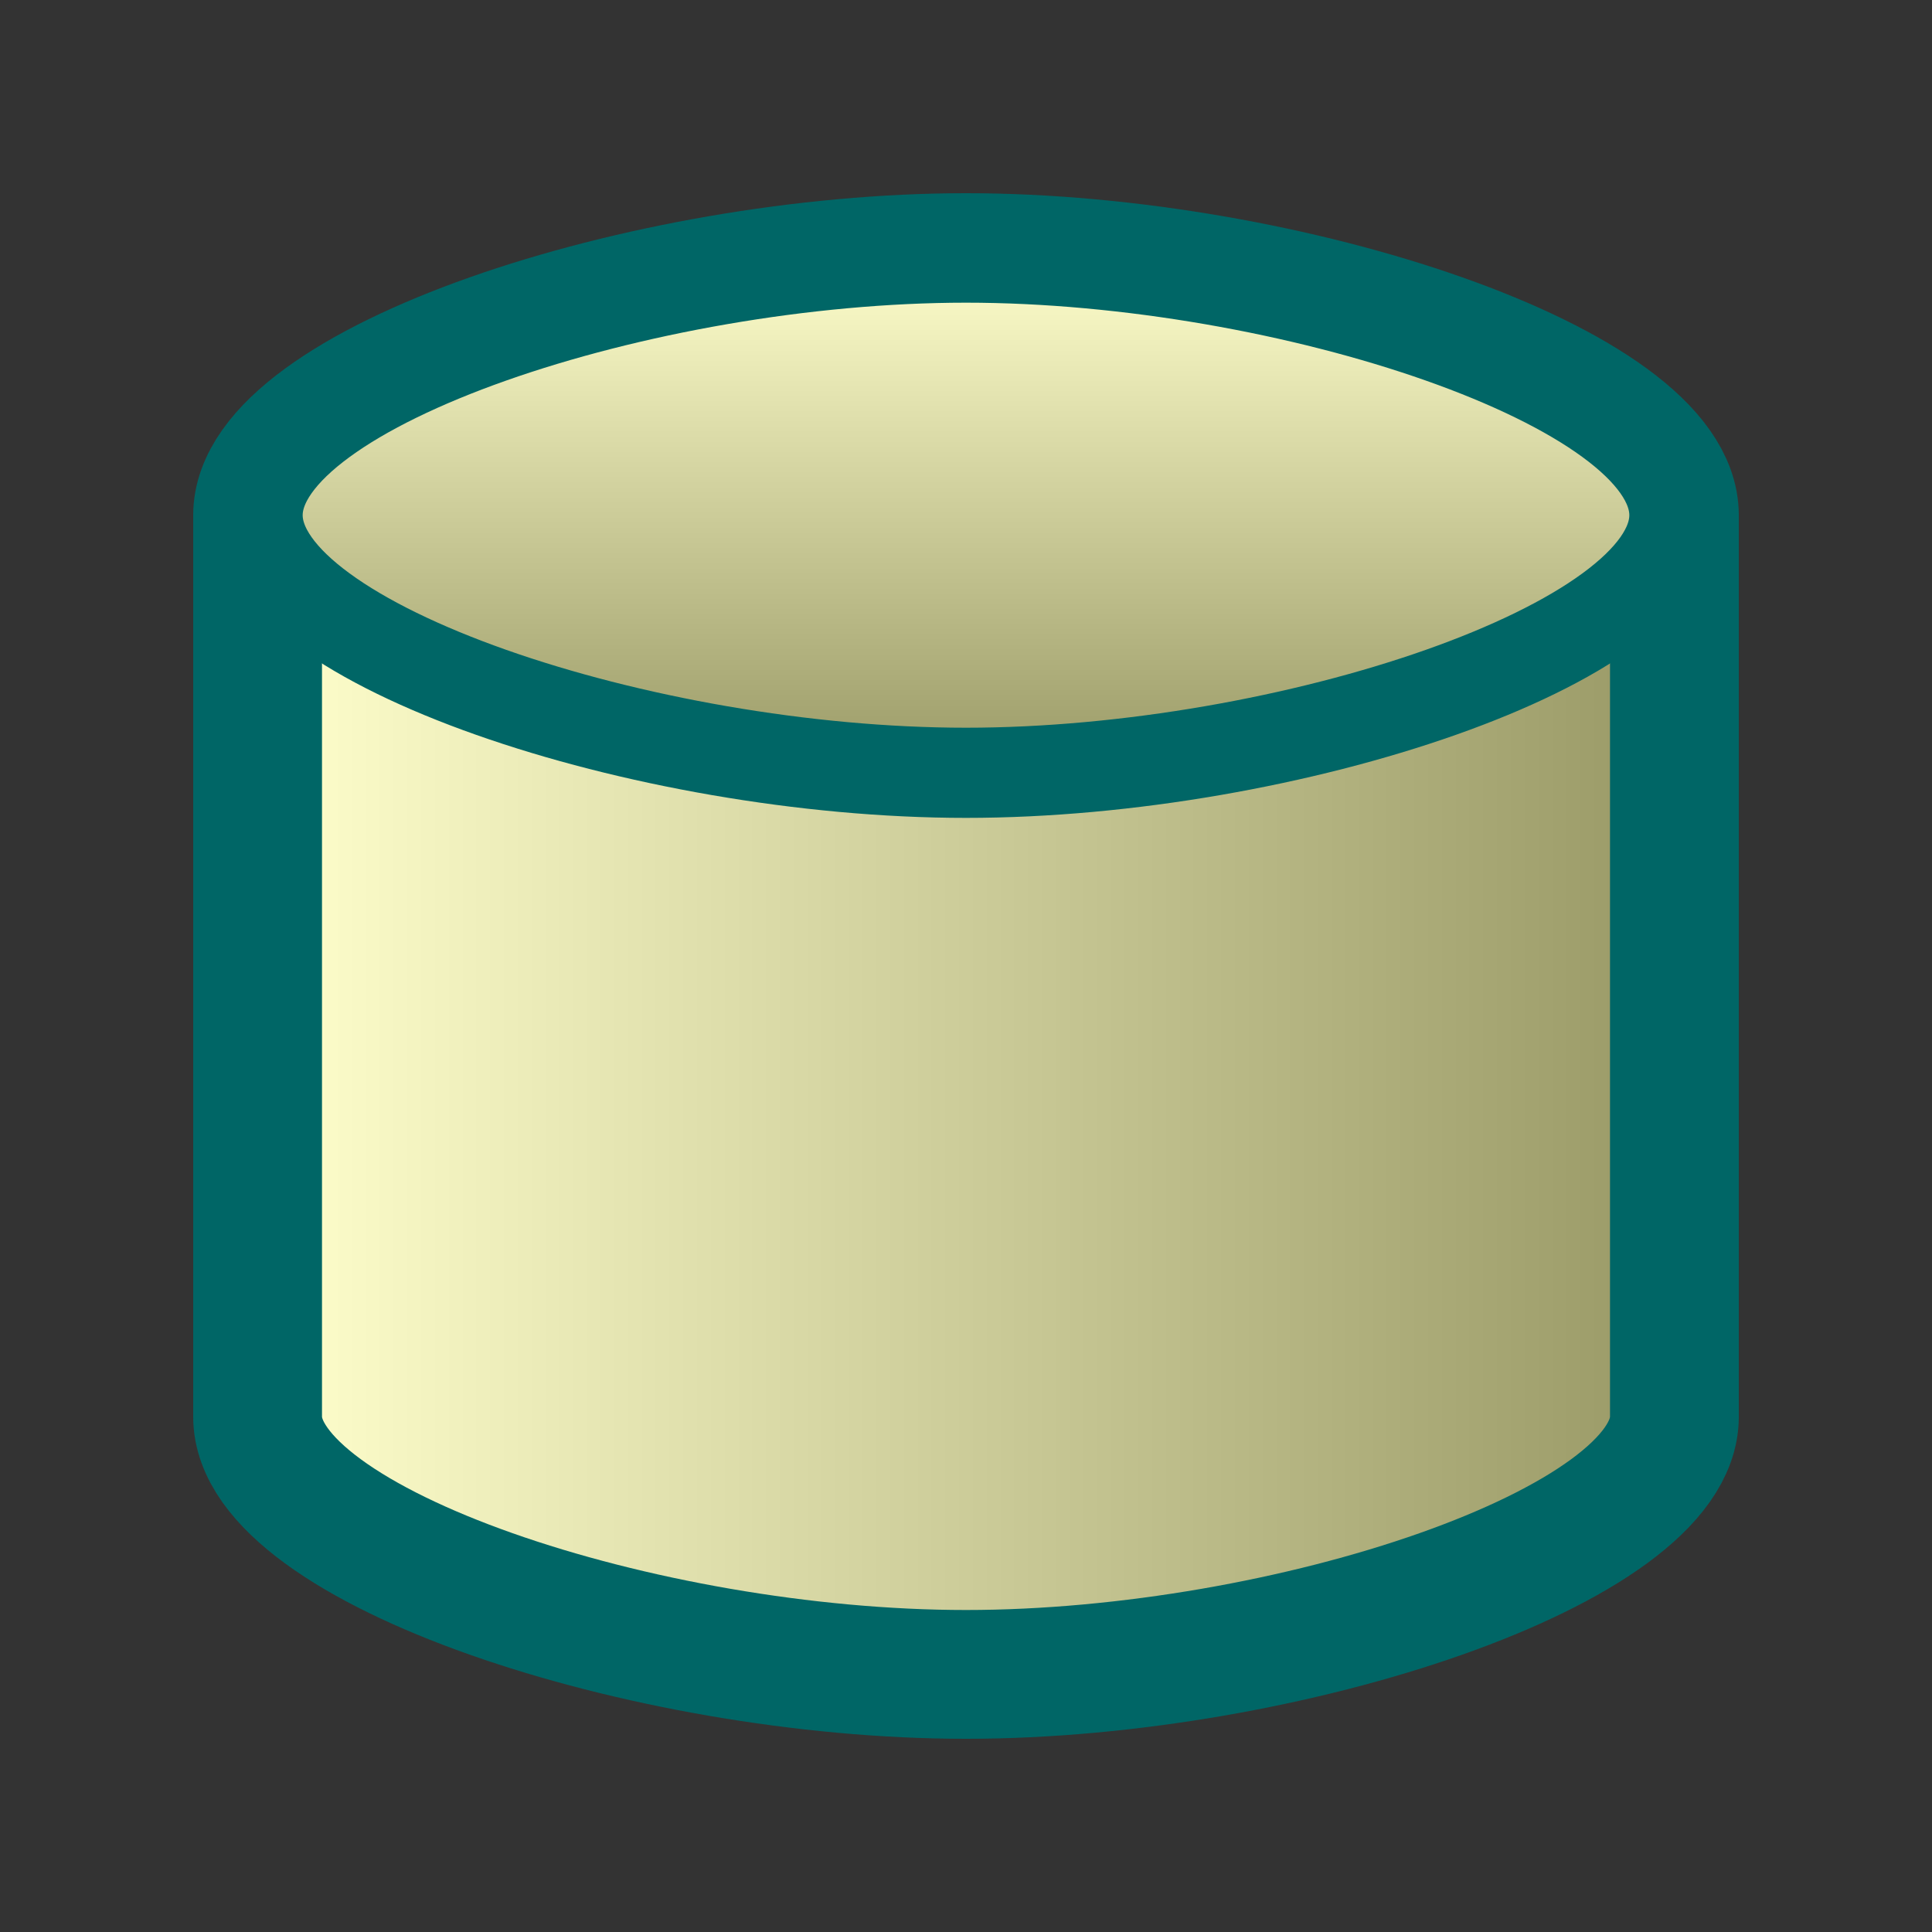 <svg version="1.1" xmlns="http://www.w3.org/2000/svg" viewBox="0 0 15 15">
<rect x="0" y="0" width="15" height="15" fill="#333333" stroke="none"/>
<defs>
<linearGradient id="g1" x2="1" y2="0"><stop offset="0%" stop-color="#FFC"/><stop offset="100%" stop-color="#996"/></linearGradient>
<linearGradient id="g2" x1="0" y1="0" x2="0" y2="1"><stop offset="0%" stop-color="#FFC"/><stop offset="100%" stop-color="#996"/></linearGradient>
</defs>
<path d="M2,4C2,3 5,2 7.5,2C10,2 13,3 13,4V11C13,12 10,13 7.5,13C5,13 2,12 2,11Z" stroke="#066" fill="url(#g1)"/>
<path d="M2,4C2,3 5,2 7.5,2C10,2 13,3 13,4C13,5 10,6 7.5,6C5,6 2,5 2,4Z" stroke="#066" fill="url(#g2)" stroke-width="0.7" />
</svg>
